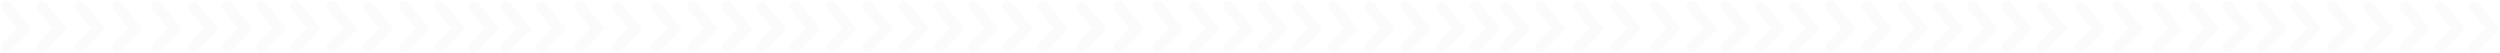 <svg width="1171" height="25" viewBox="0 0 1171 25" fill="none" xmlns="http://www.w3.org/2000/svg">
<path fill-rule="evenodd" clip-rule="evenodd" d="M1.427 1.057C2.5 0.188 4.074 0.354 4.943 1.427L13.443 11.927L14.859 13.676L13.268 15.268L4.768 23.768C3.791 24.744 2.209 24.744 1.232 23.768C0.256 22.791 0.256 21.209 1.232 20.232L8.141 13.324L1.057 4.573C0.188 3.5 0.354 1.926 1.427 1.057ZM17.927 1.057C19 0.188 20.574 0.354 21.443 1.427L29.943 11.927L31.359 13.676L29.768 15.268L21.268 23.768C20.291 24.744 18.709 24.744 17.732 23.768C16.756 22.791 16.756 21.209 17.732 20.232L24.641 13.324L17.557 4.573C16.688 3.5 16.854 1.926 17.927 1.057ZM35.927 1.057C37 0.188 38.574 0.354 39.443 1.427L47.943 11.927L49.359 13.676L47.768 15.268L39.268 23.768C38.291 24.744 36.709 24.744 35.732 23.768C34.756 22.791 34.756 21.209 35.732 20.232L42.641 13.324L35.557 4.573C34.688 3.5 34.854 1.926 35.927 1.057ZM53.427 1.057C54.5 0.188 56.074 0.354 56.943 1.427L65.443 11.927L66.859 13.676L65.268 15.268L56.768 23.768C55.791 24.744 54.209 24.744 53.232 23.768C52.256 22.791 52.256 21.209 53.232 20.232L60.141 13.324L53.057 4.573C52.188 3.5 52.354 1.926 53.427 1.057ZM71.927 1.057C73 0.188 74.574 0.354 75.443 1.427L83.943 11.927L85.359 13.676L83.768 15.268L75.268 23.768C74.291 24.744 72.709 24.744 71.732 23.768C70.756 22.791 70.756 21.209 71.732 20.232L78.641 13.324L71.557 4.573C70.688 3.5 70.854 1.926 71.927 1.057ZM88.927 1.057C90 0.188 91.574 0.354 92.443 1.427L100.943 11.927L102.359 13.676L100.768 15.268L92.268 23.768C91.291 24.744 89.709 24.744 88.732 23.768C87.756 22.791 87.756 21.209 88.732 20.232L95.641 13.324L88.557 4.573C87.688 3.5 87.854 1.926 88.927 1.057ZM104.927 1.057C106 0.188 107.574 0.354 108.443 1.427L116.943 11.927L118.359 13.676L116.768 15.268L108.268 23.768C107.291 24.744 105.709 24.744 104.732 23.768C103.756 22.791 103.756 21.209 104.732 20.232L111.641 13.324L104.557 4.573C103.688 3.5 103.854 1.926 104.927 1.057ZM120.927 1.057C122 0.188 123.574 0.354 124.443 1.427L132.943 11.927L134.359 13.676L132.768 15.268L124.268 23.768C123.291 24.744 121.709 24.744 120.732 23.768C119.756 22.791 119.756 21.209 120.732 20.232L127.641 13.324L120.557 4.573C119.688 3.5 119.854 1.926 120.927 1.057ZM136.927 1.057C138 0.188 139.574 0.354 140.443 1.427L148.943 11.927L150.359 13.676L148.768 15.268L140.268 23.768C139.291 24.744 137.709 24.744 136.732 23.768C135.756 22.791 135.756 21.209 136.732 20.232L143.641 13.324L136.557 4.573C135.688 3.5 135.854 1.926 136.927 1.057ZM153.927 1.057C155 0.188 156.574 0.354 157.443 1.427L165.943 11.927L167.359 13.676L165.768 15.268L157.268 23.768C156.291 24.744 154.709 24.744 153.732 23.768C152.756 22.791 152.756 21.209 153.732 20.232L160.641 13.324L153.557 4.573C152.688 3.5 152.854 1.926 153.927 1.057ZM170.927 1.057C172 0.188 173.574 0.354 174.443 1.427L182.943 11.927L184.359 13.676L182.768 15.268L174.268 23.768C173.291 24.744 171.709 24.744 170.732 23.768C169.756 22.791 169.756 21.209 170.732 20.232L177.641 13.324L170.557 4.573C169.688 3.5 169.854 1.926 170.927 1.057ZM187.927 1.057C189 0.188 190.574 0.354 191.443 1.427L199.943 11.927L201.359 13.676L199.768 15.268L191.268 23.768C190.291 24.744 188.709 24.744 187.732 23.768C186.756 22.791 186.756 21.209 187.732 20.232L194.641 13.324L187.557 4.573C186.688 3.5 186.854 1.926 187.927 1.057ZM204.427 1.057C205.5 0.188 207.074 0.354 207.943 1.427L216.443 11.927L217.859 13.676L216.268 15.268L207.768 23.768C206.791 24.744 205.209 24.744 204.232 23.768C203.256 22.791 203.256 21.209 204.232 20.232L211.141 13.324L204.057 4.573C203.188 3.5 203.354 1.926 204.427 1.057ZM220.427 1.057C221.5 0.188 223.074 0.354 223.943 1.427L232.443 11.927L233.859 13.676L232.268 15.268L223.768 23.768C222.791 24.744 221.209 24.744 220.232 23.768C219.256 22.791 219.256 21.209 220.232 20.232L227.141 13.324L220.057 4.573C219.188 3.5 219.354 1.926 220.427 1.057ZM235.427 1.057C236.5 0.188 238.074 0.354 238.943 1.427L247.443 11.927L248.859 13.676L247.268 15.268L238.768 23.768C237.791 24.744 236.209 24.744 235.232 23.768C234.256 22.791 234.256 21.209 235.232 20.232L242.141 13.324L235.057 4.573C234.188 3.5 234.354 1.926 235.427 1.057ZM251.927 1.057C253 0.188 254.574 0.354 255.443 1.427L263.943 11.927L265.359 13.676L263.768 15.268L255.268 23.768C254.291 24.744 252.709 24.744 251.732 23.768C250.756 22.791 250.756 21.209 251.732 20.232L258.641 13.324L251.557 4.573C250.688 3.5 250.854 1.926 251.927 1.057ZM269.927 1.057C271 0.188 272.574 0.354 273.443 1.427L281.943 11.927L283.359 13.676L281.768 15.268L273.268 23.768C272.291 24.744 270.708 24.744 269.732 23.768C268.756 22.791 268.756 21.209 269.732 20.232L276.641 13.324L269.557 4.573C268.688 3.5 268.854 1.926 269.927 1.057ZM287.427 1.057C288.5 0.188 290.074 0.354 290.943 1.427L299.443 11.927L300.859 13.676L299.268 15.268L290.768 23.768C289.791 24.744 288.208 24.744 287.232 23.768C286.256 22.791 286.256 21.209 287.232 20.232L294.141 13.324L287.057 4.573C286.188 3.5 286.354 1.926 287.427 1.057ZM305.927 1.057C307 0.188 308.574 0.354 309.443 1.427L317.943 11.927L319.359 13.676L317.768 15.268L309.268 23.768C308.291 24.744 306.708 24.744 305.732 23.768C304.756 22.791 304.756 21.209 305.732 20.232L312.641 13.324L305.557 4.573C304.688 3.5 304.854 1.926 305.927 1.057ZM322.927 1.057C324 0.188 325.574 0.354 326.443 1.427L334.943 11.927L336.359 13.676L334.768 15.268L326.268 23.768C325.291 24.744 323.708 24.744 322.732 23.768C321.756 22.791 321.756 21.209 322.732 20.232L329.641 13.324L322.557 4.573C321.688 3.5 321.854 1.926 322.927 1.057ZM338.927 1.057C340 0.188 341.574 0.354 342.443 1.427L350.943 11.927L352.359 13.676L350.768 15.268L342.268 23.768C341.291 24.744 339.708 24.744 338.732 23.768C337.756 22.791 337.756 21.209 338.732 20.232L345.641 13.324L338.557 4.573C337.688 3.5 337.854 1.926 338.927 1.057ZM354.927 1.057C356 0.188 357.574 0.354 358.443 1.427L366.943 11.927L368.359 13.676L366.768 15.268L358.268 23.768C357.291 24.744 355.708 24.744 354.732 23.768C353.756 22.791 353.756 21.209 354.732 20.232L361.641 13.324L354.557 4.573C353.688 3.5 353.854 1.926 354.927 1.057ZM370.927 1.057C372 0.188 373.574 0.354 374.443 1.427L382.943 11.927L384.359 13.676L382.768 15.268L374.268 23.768C373.291 24.744 371.708 24.744 370.732 23.768C369.756 22.791 369.756 21.209 370.732 20.232L377.641 13.324L370.557 4.573C369.688 3.5 369.854 1.926 370.927 1.057ZM387.927 1.057C389 0.188 390.574 0.354 391.443 1.427L399.943 11.927L401.359 13.676L399.768 15.268L391.268 23.768C390.291 24.744 388.708 24.744 387.732 23.768C386.756 22.791 386.756 21.209 387.732 20.232L394.641 13.324L387.557 4.573C386.688 3.5 386.854 1.926 387.927 1.057ZM404.927 1.057C406 0.188 407.574 0.354 408.443 1.427L416.943 11.927L418.359 13.676L416.768 15.268L408.268 23.768C407.291 24.744 405.708 24.744 404.732 23.768C403.756 22.791 403.756 21.209 404.732 20.232L411.641 13.324L404.557 4.573C403.688 3.5 403.854 1.926 404.927 1.057ZM421.927 1.057C423 0.188 424.574 0.354 425.443 1.427L433.943 11.927L435.359 13.676L433.768 15.268L425.268 23.768C424.291 24.744 422.708 24.744 421.732 23.768C420.756 22.791 420.756 21.209 421.732 20.232L428.641 13.324L421.557 4.573C420.688 3.5 420.854 1.926 421.927 1.057ZM438.427 1.057C439.5 0.188 441.074 0.354 441.943 1.427L450.443 11.927L451.859 13.676L450.268 15.268L441.768 23.768C440.791 24.744 439.208 24.744 438.232 23.768C437.256 22.791 437.256 21.209 438.232 20.232L445.141 13.324L438.057 4.573C437.188 3.5 437.354 1.926 438.427 1.057ZM454.427 1.057C455.5 0.188 457.074 0.354 457.943 1.427L466.443 11.927L467.859 13.676L466.268 15.268L457.768 23.768C456.791 24.744 455.208 24.744 454.232 23.768C453.256 22.791 453.256 21.209 454.232 20.232L461.141 13.324L454.057 4.573C453.188 3.5 453.354 1.926 454.427 1.057ZM473.943 1.427C473.074 0.354 471.5 0.188 470.427 1.057C469.354 1.926 469.188 3.5 470.057 4.573L477.141 13.324L470.232 20.232C469.256 21.209 469.256 22.791 470.232 23.768C471.209 24.744 472.791 24.744 473.768 23.768L482.268 15.268L483.859 13.676L482.443 11.927L473.943 1.427ZM490.443 1.427C489.574 0.354 488 0.188 486.927 1.057C485.854 1.926 485.688 3.5 486.557 4.573L493.641 13.324L486.732 20.232C485.756 21.209 485.756 22.791 486.732 23.768C487.709 24.744 489.291 24.744 490.268 23.768L498.768 15.268L500.359 13.676L498.943 11.927L490.443 1.427ZM508.443 1.427C507.574 0.354 506 0.188 504.927 1.057C503.854 1.926 503.688 3.5 504.557 4.573L511.641 13.324L504.732 20.232C503.756 21.209 503.756 22.791 504.732 23.768C505.708 24.744 507.291 24.744 508.268 23.768L516.768 15.268L518.359 13.676L516.943 11.927L508.443 1.427ZM525.943 1.427C525.074 0.354 523.5 0.188 522.427 1.057C521.354 1.926 521.188 3.5 522.057 4.573L529.141 13.324L522.232 20.232C521.256 21.209 521.256 22.791 522.232 23.768C523.208 24.744 524.791 24.744 525.768 23.768L534.268 15.268L535.859 13.676L534.443 11.927L525.943 1.427ZM544.443 1.427C543.574 0.354 542 0.188 540.927 1.057C539.854 1.926 539.688 3.5 540.557 4.573L547.641 13.324L540.732 20.232C539.756 21.209 539.756 22.791 540.732 23.768C541.708 24.744 543.291 24.744 544.268 23.768L552.768 15.268L554.359 13.676L552.943 11.927L544.443 1.427ZM561.443 1.427C560.574 0.354 559 0.188 557.927 1.057C556.854 1.926 556.688 3.5 557.557 4.573L564.641 13.324L557.732 20.232C556.756 21.209 556.756 22.791 557.732 23.768C558.708 24.744 560.291 24.744 561.268 23.768L569.768 15.268L571.359 13.676L569.943 11.927L561.443 1.427ZM577.443 1.427C576.574 0.354 575 0.188 573.927 1.057C572.854 1.926 572.688 3.5 573.557 4.573L580.641 13.324L573.732 20.232C572.756 21.209 572.756 22.791 573.732 23.768C574.708 24.744 576.291 24.744 577.268 23.768L585.768 15.268L587.359 13.676L585.943 11.927L577.443 1.427ZM593.443 1.427C592.574 0.354 591 0.188 589.927 1.057C588.854 1.926 588.688 3.5 589.557 4.573L596.641 13.324L589.732 20.232C588.756 21.209 588.756 22.791 589.732 23.768C590.708 24.744 592.291 24.744 593.268 23.768L601.768 15.268L603.359 13.676L601.943 11.927L593.443 1.427ZM609.443 1.427C608.574 0.354 607 0.188 605.927 1.057C604.854 1.926 604.688 3.5 605.557 4.573L612.641 13.324L605.732 20.232C604.756 21.209 604.756 22.791 605.732 23.768C606.708 24.744 608.291 24.744 609.268 23.768L617.768 15.268L619.359 13.676L617.943 11.927L609.443 1.427ZM626.443 1.427C625.574 0.354 624 0.188 622.927 1.057C621.854 1.926 621.688 3.5 622.557 4.573L629.641 13.324L622.732 20.232C621.756 21.209 621.756 22.791 622.732 23.768C623.708 24.744 625.291 24.744 626.268 23.768L634.768 15.268L636.359 13.676L634.943 11.927L626.443 1.427ZM643.443 1.427C642.574 0.354 641 0.188 639.927 1.057C638.854 1.926 638.688 3.5 639.557 4.573L646.641 13.324L639.732 20.232C638.756 21.209 638.756 22.791 639.732 23.768C640.708 24.744 642.291 24.744 643.268 23.768L651.768 15.268L653.359 13.676L651.943 11.927L643.443 1.427ZM660.443 1.427C659.574 0.354 658 0.188 656.927 1.057C655.854 1.926 655.688 3.5 656.557 4.573L663.641 13.324L656.732 20.232C655.756 21.209 655.756 22.791 656.732 23.768C657.708 24.744 659.291 24.744 660.268 23.768L668.768 15.268L670.359 13.676L668.943 11.927L660.443 1.427ZM676.943 1.427C676.074 0.354 674.5 0.188 673.427 1.057C672.354 1.926 672.188 3.5 673.057 4.573L680.141 13.324L673.232 20.232C672.256 21.209 672.256 22.791 673.232 23.768C674.208 24.744 675.791 24.744 676.768 23.768L685.268 15.268L686.859 13.676L685.443 11.927L676.943 1.427ZM692.943 1.427C692.074 0.354 690.5 0.188 689.427 1.057C688.354 1.926 688.188 3.5 689.057 4.573L696.141 13.324L689.232 20.232C688.256 21.209 688.256 22.791 689.232 23.768C690.208 24.744 691.791 24.744 692.768 23.768L701.268 15.268L702.859 13.676L701.443 11.927L692.943 1.427ZM703.427 1.057C704.5 0.188 706.074 0.354 706.943 1.427L715.443 11.927L716.859 13.676L715.268 15.268L706.768 23.768C705.791 24.744 704.208 24.744 703.232 23.768C702.256 22.791 702.256 21.209 703.232 20.232L710.141 13.324L703.057 4.573C702.188 3.5 702.354 1.926 703.427 1.057ZM719.927 1.057C721 0.188 722.574 0.354 723.443 1.427L731.943 11.927L733.359 13.676L731.768 15.268L723.268 23.768C722.291 24.744 720.708 24.744 719.732 23.768C718.756 22.791 718.756 21.209 719.732 20.232L726.641 13.324L719.557 4.573C718.688 3.5 718.854 1.926 719.927 1.057ZM737.927 1.057C739 0.188 740.574 0.354 741.443 1.427L749.943 11.927L751.359 13.676L749.768 15.268L741.268 23.768C740.291 24.744 738.708 24.744 737.732 23.768C736.756 22.791 736.756 21.209 737.732 20.232L744.641 13.324L737.557 4.573C736.688 3.5 736.854 1.926 737.927 1.057ZM755.427 1.057C756.5 0.188 758.074 0.354 758.943 1.427L767.443 11.927L768.859 13.676L767.268 15.268L758.768 23.768C757.791 24.744 756.208 24.744 755.232 23.768C754.256 22.791 754.256 21.209 755.232 20.232L762.141 13.324L755.057 4.573C754.188 3.5 754.354 1.926 755.427 1.057ZM773.927 1.057C775 0.188 776.574 0.354 777.443 1.427L785.943 11.927L787.359 13.676L785.768 15.268L777.268 23.768C776.291 24.744 774.708 24.744 773.732 23.768C772.756 22.791 772.756 21.209 773.732 20.232L780.641 13.324L773.557 4.573C772.688 3.5 772.854 1.926 773.927 1.057ZM790.927 1.057C792 0.188 793.574 0.354 794.443 1.427L802.943 11.927L804.359 13.676L802.768 15.268L794.268 23.768C793.291 24.744 791.708 24.744 790.732 23.768C789.756 22.791 789.756 21.209 790.732 20.232L797.641 13.324L790.557 4.573C789.688 3.5 789.854 1.926 790.927 1.057ZM806.927 1.057C808 0.188 809.574 0.354 810.443 1.427L818.943 11.927L820.359 13.676L818.768 15.268L810.268 23.768C809.291 24.744 807.708 24.744 806.732 23.768C805.756 22.791 805.756 21.209 806.732 20.232L813.641 13.324L806.557 4.573C805.688 3.5 805.854 1.926 806.927 1.057ZM822.927 1.057C824 0.188 825.574 0.354 826.443 1.427L834.943 11.927L836.359 13.676L834.768 15.268L826.268 23.768C825.291 24.744 823.708 24.744 822.732 23.768C821.756 22.791 821.756 21.209 822.732 20.232L829.641 13.324L822.557 4.573C821.688 3.5 821.854 1.926 822.927 1.057ZM838.927 1.057C840 0.188 841.574 0.354 842.443 1.427L850.943 11.927L852.359 13.676L850.768 15.268L842.268 23.768C841.291 24.744 839.708 24.744 838.732 23.768C837.756 22.791 837.756 21.209 838.732 20.232L845.641 13.324L838.557 4.573C837.688 3.5 837.854 1.926 838.927 1.057ZM855.927 1.057C857 0.188 858.574 0.354 859.443 1.427L867.943 11.927L869.359 13.676L867.768 15.268L859.268 23.768C858.291 24.744 856.708 24.744 855.732 23.768C854.756 22.791 854.756 21.209 855.732 20.232L862.641 13.324L855.557 4.573C854.688 3.5 854.854 1.926 855.927 1.057ZM872.927 1.057C874 0.188 875.574 0.354 876.443 1.427L884.943 11.927L886.359 13.676L884.768 15.268L876.268 23.768C875.291 24.744 873.708 24.744 872.732 23.768C871.756 22.791 871.756 21.209 872.732 20.232L879.641 13.324L872.557 4.573C871.688 3.5 871.854 1.926 872.927 1.057ZM889.927 1.057C891 0.188 892.574 0.354 893.443 1.427L901.943 11.927L903.359 13.676L901.768 15.268L893.268 23.768C892.291 24.744 890.708 24.744 889.732 23.768C888.756 22.791 888.756 21.209 889.732 20.232L896.641 13.324L889.557 4.573C888.688 3.5 888.854 1.926 889.927 1.057ZM906.427 1.057C907.5 0.188 909.074 0.354 909.943 1.427L918.443 11.927L919.859 13.676L918.268 15.268L909.768 23.768C908.791 24.744 907.208 24.744 906.232 23.768C905.256 22.791 905.256 21.209 906.232 20.232L913.141 13.324L906.057 4.573C905.188 3.5 905.354 1.926 906.427 1.057ZM922.427 1.057C923.5 0.188 925.074 0.354 925.943 1.427L934.443 11.927L935.859 13.676L934.268 15.268L925.768 23.768C924.791 24.744 923.208 24.744 922.232 23.768C921.256 22.791 921.256 21.209 922.232 20.232L929.141 13.324L922.057 4.573C921.188 3.5 921.354 1.926 922.427 1.057ZM941.943 1.427C941.074 0.354 939.5 0.188 938.427 1.057C937.354 1.926 937.188 3.5 938.057 4.573L945.141 13.324L938.232 20.232C937.256 21.209 937.256 22.791 938.232 23.768C939.208 24.744 940.791 24.744 941.768 23.768L950.268 15.268L951.859 13.676L950.443 11.927L941.943 1.427ZM958.443 1.427C957.574 0.354 956 0.188 954.927 1.057C953.854 1.926 953.688 3.5 954.557 4.573L961.641 13.324L954.732 20.232C953.756 21.209 953.756 22.791 954.732 23.768C955.708 24.744 957.291 24.744 958.268 23.768L966.768 15.268L968.359 13.676L966.943 11.927L958.443 1.427ZM976.443 1.427C975.574 0.354 974 0.188 972.927 1.057C971.854 1.926 971.688 3.5 972.557 4.573L979.641 13.324L972.732 20.232C971.756 21.209 971.756 22.791 972.732 23.768C973.708 24.744 975.291 24.744 976.268 23.768L984.768 15.268L986.359 13.676L984.943 11.927L976.443 1.427ZM993.943 1.427C993.074 0.354 991.5 0.188 990.427 1.057C989.354 1.926 989.188 3.5 990.057 4.573L997.141 13.324L990.232 20.232C989.256 21.209 989.256 22.791 990.232 23.768C991.208 24.744 992.791 24.744 993.768 23.768L1002.27 15.268L1003.86 13.676L1002.44 11.927L993.943 1.427ZM1012.44 1.427C1011.57 0.354 1010 0.188 1008.93 1.057C1007.85 1.926 1007.69 3.5 1008.56 4.573L1015.64 13.324L1008.73 20.232C1007.76 21.209 1007.76 22.791 1008.73 23.768C1009.71 24.744 1011.29 24.744 1012.27 23.768L1020.77 15.268L1022.36 13.676L1020.94 11.927L1012.44 1.427ZM1029.44 1.427C1028.57 0.354 1027 0.188 1025.93 1.057C1024.85 1.926 1024.69 3.5 1025.56 4.573L1032.64 13.324L1025.73 20.232C1024.76 21.209 1024.76 22.791 1025.73 23.768C1026.71 24.744 1028.29 24.744 1029.27 23.768L1037.77 15.268L1039.36 13.676L1037.94 11.927L1029.44 1.427ZM1045.44 1.427C1044.57 0.354 1043 0.188 1041.93 1.057C1040.85 1.926 1040.69 3.5 1041.56 4.573L1048.64 13.324L1041.73 20.232C1040.76 21.209 1040.76 22.791 1041.73 23.768C1042.71 24.744 1044.29 24.744 1045.27 23.768L1053.77 15.268L1055.36 13.676L1053.94 11.927L1045.44 1.427ZM1061.44 1.427C1060.57 0.354 1059 0.188 1057.93 1.057C1056.85 1.926 1056.69 3.5 1057.56 4.573L1064.64 13.324L1057.73 20.232C1056.76 21.209 1056.76 22.791 1057.73 23.768C1058.71 24.744 1060.29 24.744 1061.27 23.768L1069.77 15.268L1071.36 13.676L1069.94 11.927L1061.44 1.427ZM1077.44 1.427C1076.57 0.354 1075 0.188 1073.93 1.057C1072.85 1.926 1072.69 3.5 1073.56 4.573L1080.64 13.324L1073.73 20.232C1072.76 21.209 1072.76 22.791 1073.73 23.768C1074.71 24.744 1076.29 24.744 1077.27 23.768L1085.77 15.268L1087.36 13.676L1085.94 11.927L1077.44 1.427ZM1094.44 1.427C1093.57 0.354 1092 0.188 1090.93 1.057C1089.85 1.926 1089.69 3.5 1090.56 4.573L1097.64 13.324L1090.73 20.232C1089.76 21.209 1089.76 22.791 1090.73 23.768C1091.71 24.744 1093.29 24.744 1094.27 23.768L1102.77 15.268L1104.36 13.676L1102.94 11.927L1094.44 1.427ZM1111.44 1.427C1110.57 0.354 1109 0.188 1107.93 1.057C1106.85 1.926 1106.69 3.5 1107.56 4.573L1114.64 13.324L1107.73 20.232C1106.76 21.209 1106.76 22.791 1107.73 23.768C1108.71 24.744 1110.29 24.744 1111.27 23.768L1119.77 15.268L1121.36 13.676L1119.94 11.927L1111.44 1.427ZM1128.44 1.427C1127.57 0.354 1126 0.188 1124.93 1.057C1123.85 1.926 1123.69 3.5 1124.56 4.573L1131.64 13.324L1124.73 20.232C1123.76 21.209 1123.76 22.791 1124.73 23.768C1125.71 24.744 1127.29 24.744 1128.27 23.768L1136.77 15.268L1138.36 13.676L1136.94 11.927L1128.44 1.427ZM1144.94 1.427C1144.07 0.354 1142.5 0.188 1141.43 1.057C1140.35 1.926 1140.19 3.5 1141.06 4.573L1148.14 13.324L1141.23 20.232C1140.26 21.209 1140.26 22.791 1141.23 23.768C1142.21 24.744 1143.79 24.744 1144.77 23.768L1153.27 15.268L1154.86 13.676L1153.44 11.927L1144.94 1.427ZM1160.94 1.427C1160.07 0.354 1158.5 0.188 1157.43 1.057C1156.35 1.926 1156.19 3.5 1157.06 4.573L1164.14 13.324L1157.23 20.232C1156.26 21.209 1156.26 22.791 1157.23 23.768C1158.21 24.744 1159.79 24.744 1160.77 23.768L1169.27 15.268L1170.86 13.676L1169.44 11.927L1160.94 1.427Z" fill="#E5E5E5" fill-opacity="0.17"/>
</svg>
